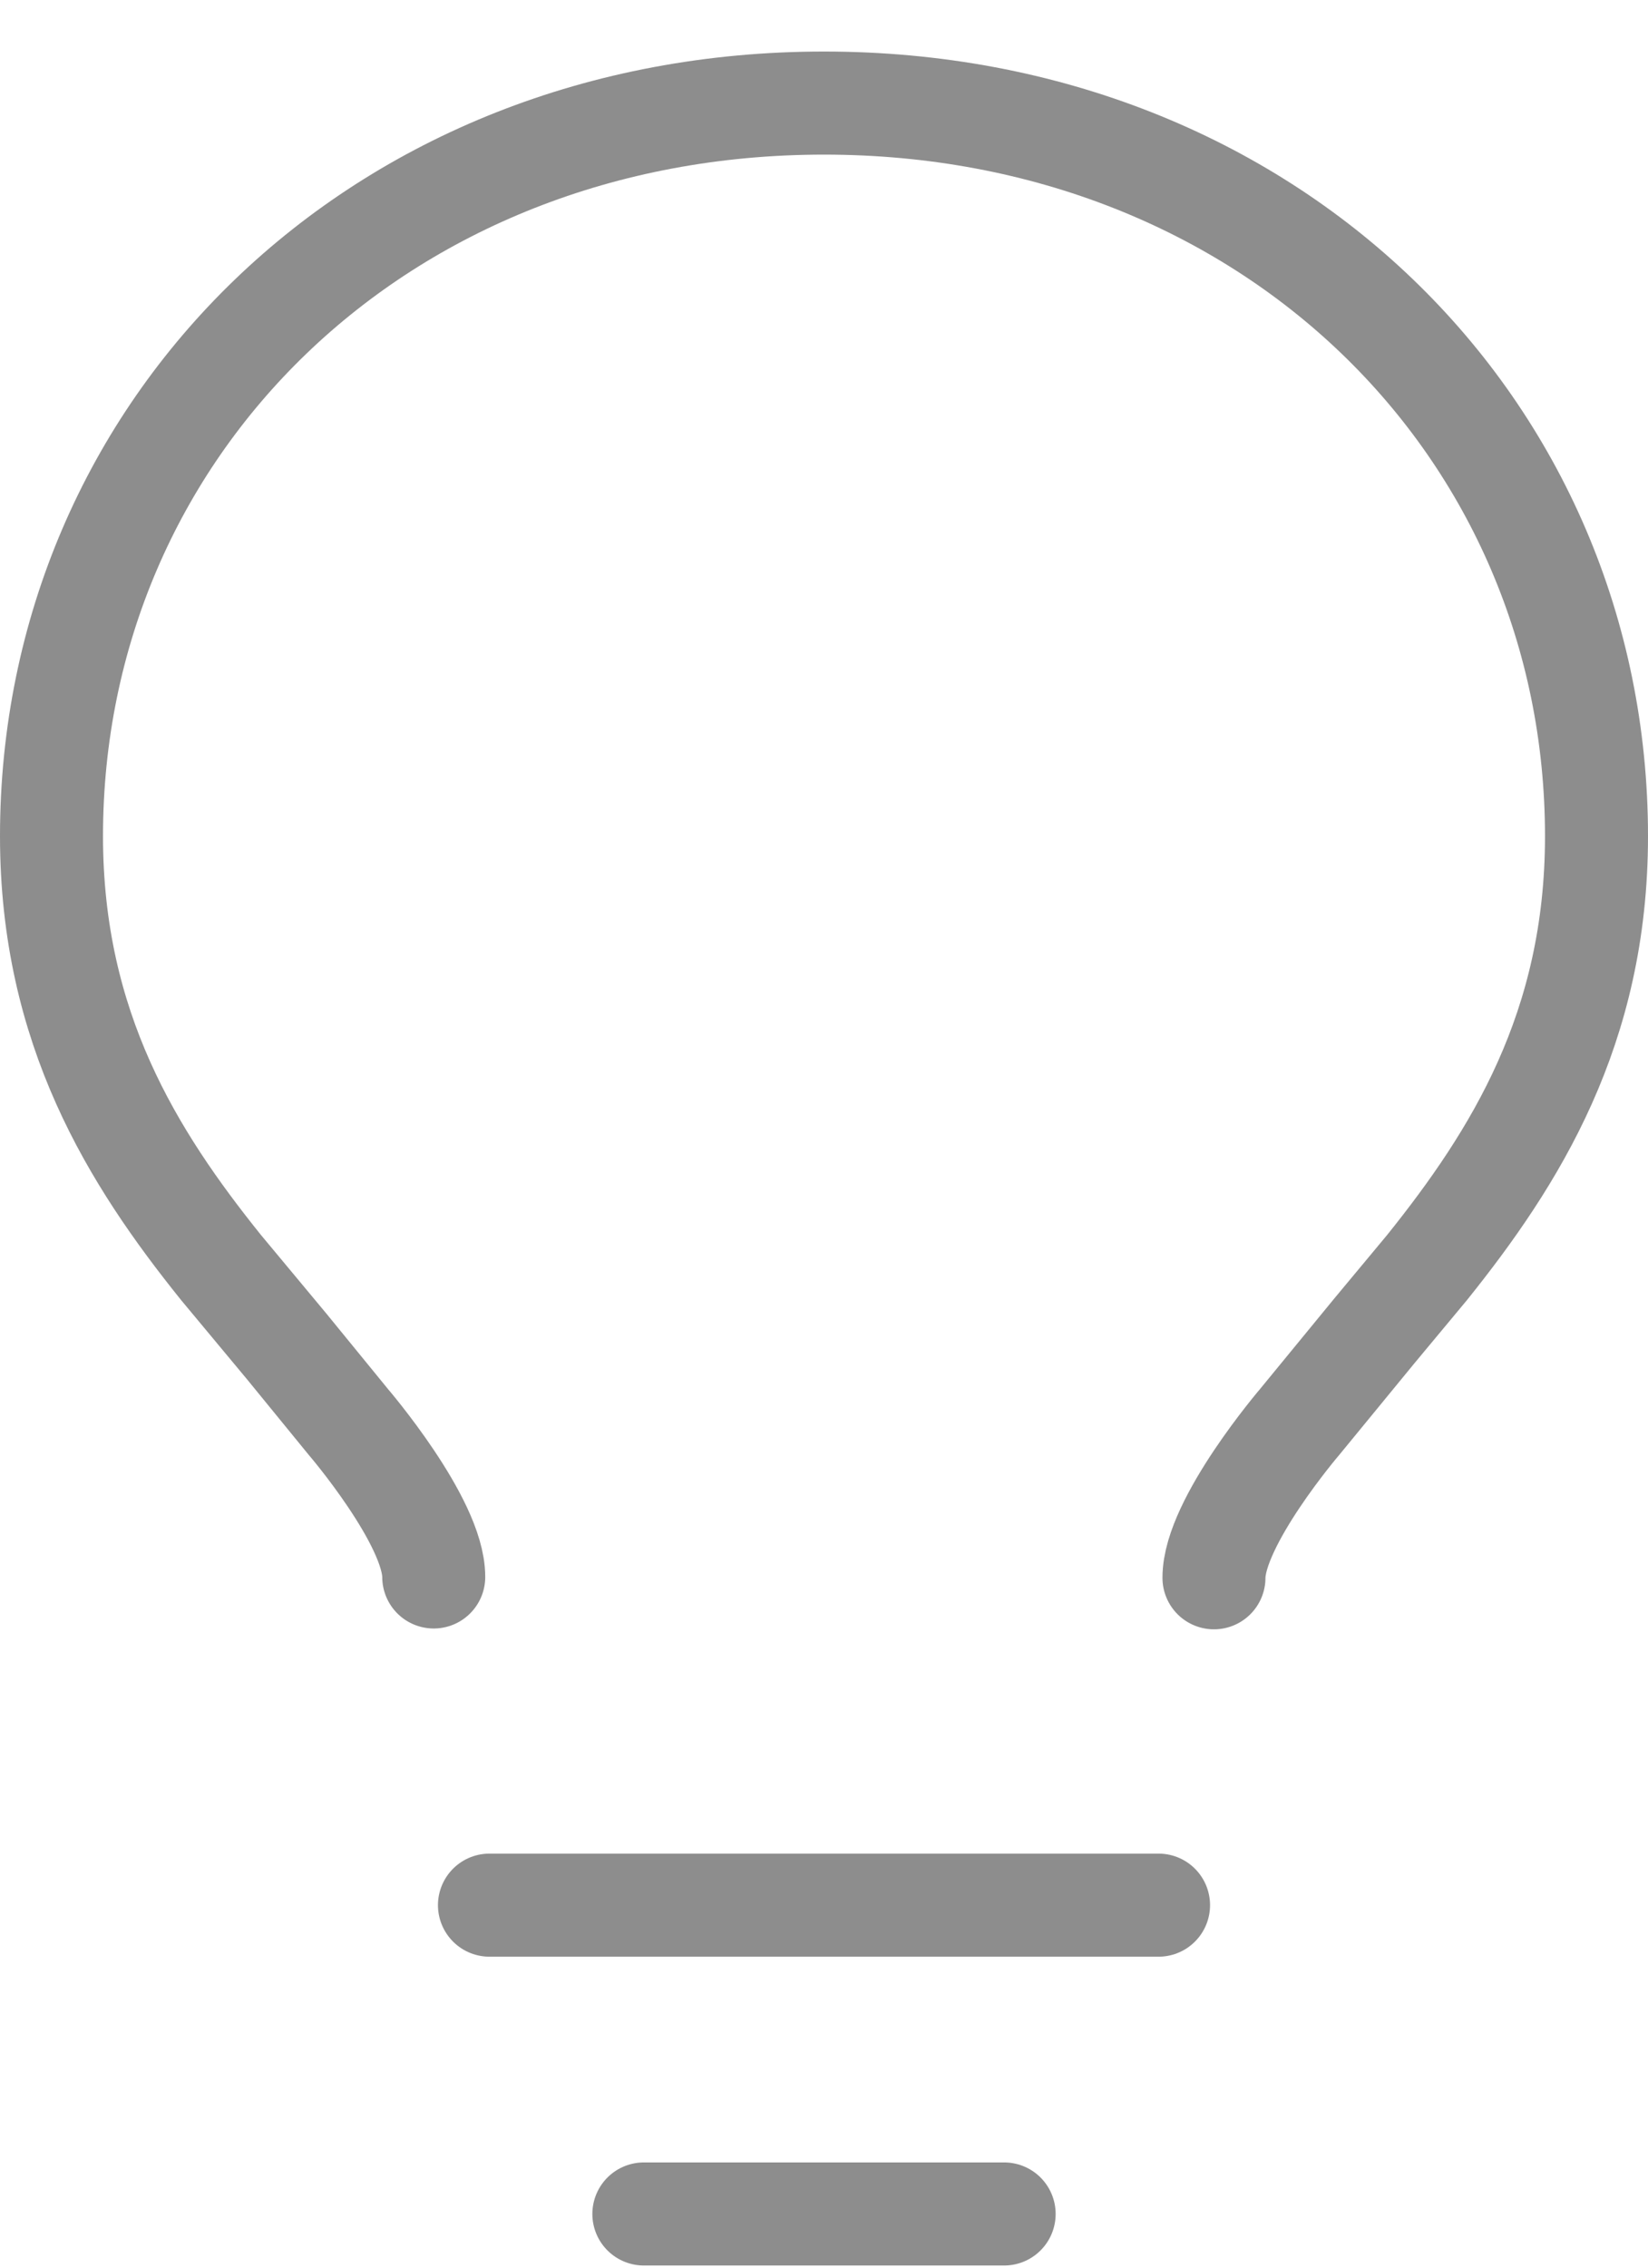 <svg width="16" height="22" viewBox="0 0 16 22" fill="none" xmlns="http://www.w3.org/2000/svg">
<path d="M4.211 15.299C4.211 14.761 3.381 13.794 3.381 13.794L2.783 13.062L2.145 12.296C1.291 11.234 0.5 9.979 0.5 8.112C0.5 4.154 3.673 1 8 1C12.327 1 15.5 4.153 15.5 8.113C15.5 9.979 14.709 11.233 13.855 12.297L13.343 12.912L12.619 13.794C12.619 13.794 11.786 14.767 11.786 15.307M9.749 21.479H6.251M11.248 18.483H4.752" stroke="#8D8D8D" stroke-linecap="round" stroke-linejoin="round"/>
</svg>
